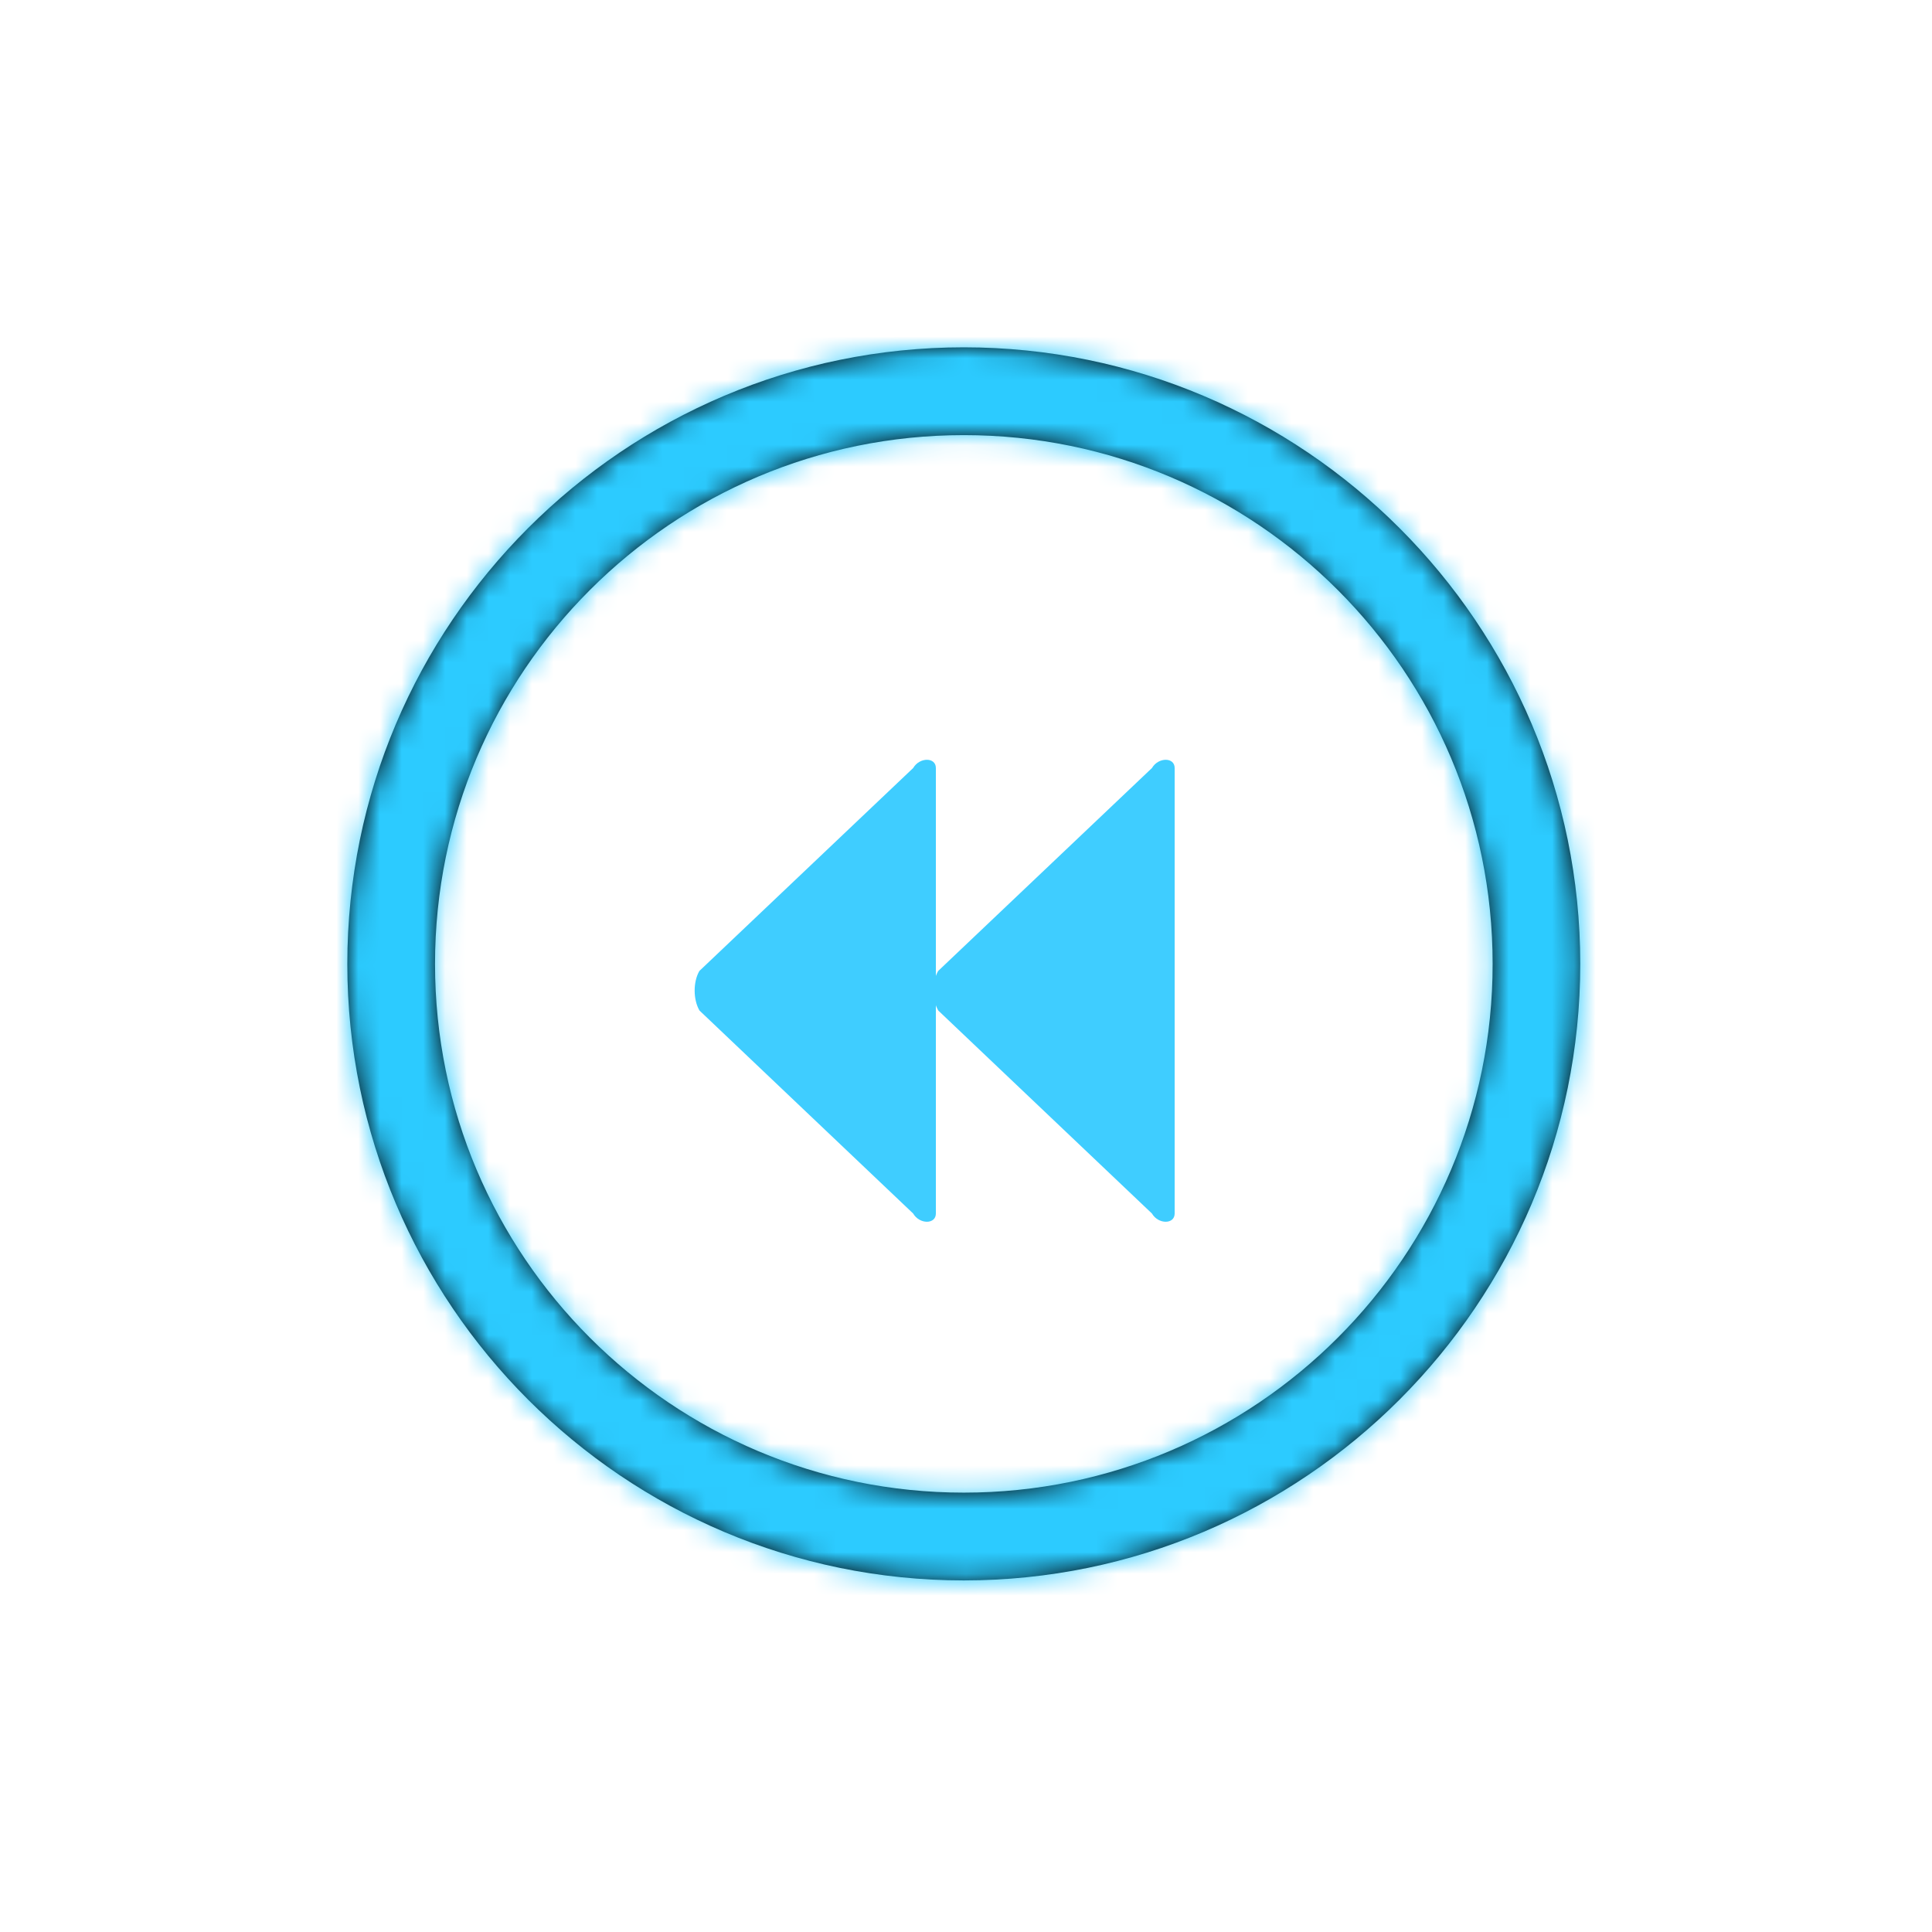 <?xml version="1.0" encoding="UTF-8" standalone="no"?>
<svg width="89px" height="89px" viewBox="0 0 89 89" version="1.1" xmlns="http://www.w3.org/2000/svg" xmlns:xlink="http://www.w3.org/1999/xlink">
    <!-- Generator: sketchtool 41.1 (35376) - http://www.bohemiancoding.com/sketch -->
    <title>6CA7896F-C4D2-494B-BA8D-2A3933030814</title>
    <desc>Created with sketchtool.</desc>
    <defs>
        <path d="M28.4,52.76 C14.95,52.76 4.04,41.854 4.04,28.404 C4.04,14.947 14.95,4.044 28.4,4.044 C41.851,4.044 52.76,14.947 52.76,28.404 C52.76,41.854 41.851,52.76 28.4,52.76 M0,28.404 C0,44.064 12.739,56.804 28.4,56.804 C44.06,56.804 56.797,44.064 56.797,28.404 C56.797,12.739 44.06,0 28.4,0 C12.739,0 0,12.739 0,28.404 Z" id="path-1"></path>
        <filter x="-50%" y="-50%" width="200%" height="200%" filterUnits="objectBoundingBox" id="filter-2">
            <feMorphology radius="1" operator="dilate" in="SourceAlpha" result="shadowSpreadOuter1"></feMorphology>
            <feOffset dx="0" dy="0" in="shadowSpreadOuter1" result="shadowOffsetOuter1"></feOffset>
            <feMorphology radius="4" operator="erode" in="SourceAlpha" result="shadowInner"></feMorphology>
            <feOffset dx="0" dy="0" in="shadowInner" result="shadowInner"></feOffset>
            <feComposite in="shadowOffsetOuter1" in2="shadowInner" operator="out" result="shadowOffsetOuter1"></feComposite>
            <feGaussianBlur stdDeviation="7.5" in="shadowOffsetOuter1" result="shadowBlurOuter1"></feGaussianBlur>
            <feColorMatrix values="0 0 0 0 0   0 0 0 0 0.788   0 0 0 0 1  0 0 0 0.5 0" type="matrix" in="shadowBlurOuter1"></feColorMatrix>
        </filter>
        <mask id="mask-3" maskContentUnits="userSpaceOnUse" maskUnits="objectBoundingBox" x="0" y="0" width="56.797" height="56.804" fill="white">
            <use xlink:href="#path-1"></use>
        </mask>
    </defs>
    <g id="Smart-TV-UI" stroke="none" stroke-width="1" fill="none" fill-rule="evenodd">
        <g id="button_states" transform="translate(-429, -1385)">
            <g id="Backward_selected_player" transform="translate(445, 1401)">
                <g id="Fill-1">
                    <use fill="black" fill-opacity="1" filter="url(#filter-2)" xlink:href="#path-1"></use>
                    <use stroke="#2CCBFF" mask="url(#mask-3)" stroke-width="6" xlink:href="#path-1"></use>
                </g>
                <path d="M28.045,19.379 C27.751,18.874 27,18.874 27,19.379 L27,39.902 C27,40.408 27.753,40.408 28.047,39.902 L37.888,30.553 C38.183,30.051 38.188,29.233 37.894,28.728 L28.045,19.379 Z" id="Fill-3-Copy" fill="#3FCDFF" transform="translate(32.556, 29.641) scale(-1, 1) translate(-32.556, -29.641) "></path>
                <path d="M17.045,19.379 C16.751,18.874 16,18.874 16,19.379 L16,39.902 C16,40.408 16.753,40.408 17.047,39.902 L26.888,30.553 C27.183,30.051 27.188,29.233 26.894,28.728 L17.045,19.379 Z" id="Fill-3" fill="#3FCDFF" transform="translate(21.556, 29.641) scale(-1, 1) translate(-21.556, -29.641) "></path>
            </g>
        </g>
    </g>
</svg>